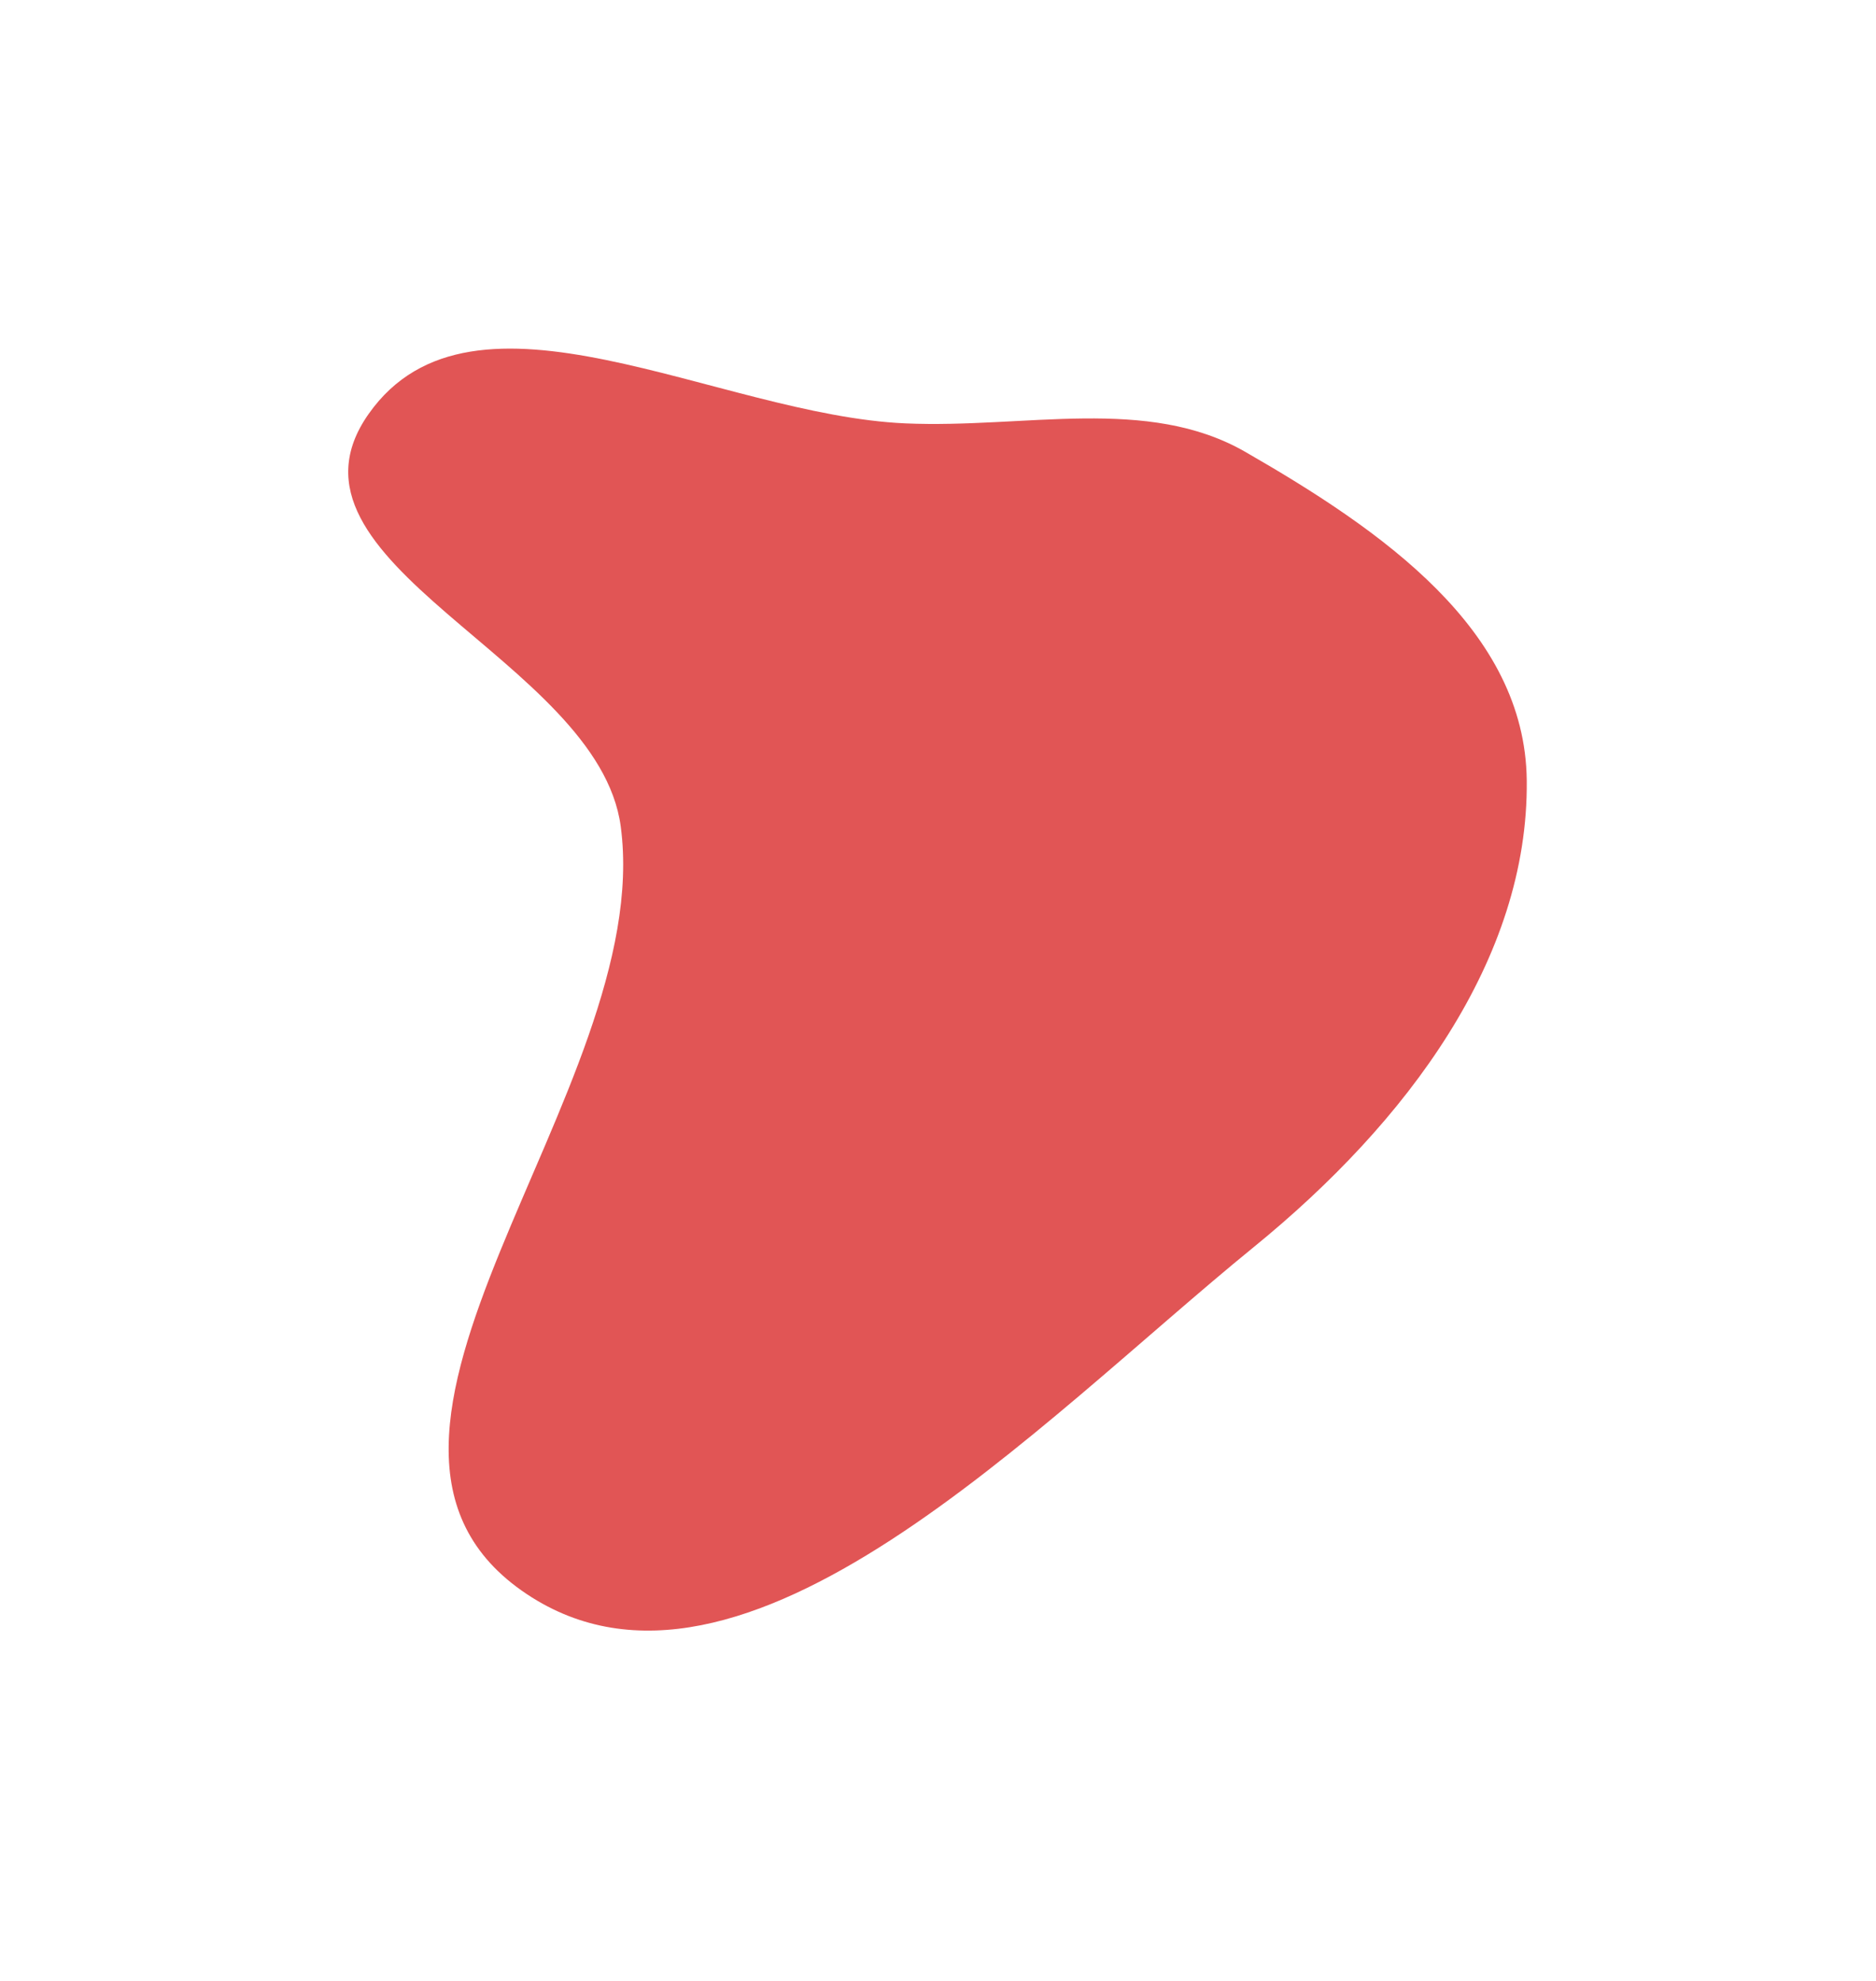 <svg width="625" height="660" viewBox="0 0 625 660" fill="none" xmlns="http://www.w3.org/2000/svg">
<g filter="url(#filter0_f_842_7372)">
<path fill-rule="evenodd" clip-rule="evenodd" d="M206.797 275.32C199.315 219.487 87.653 187.673 122.859 137.843C157.711 88.514 239.156 138.34 301.656 141.057C341.622 142.794 382.231 131.79 414.855 150.538C460.443 176.735 508.113 209.832 508.646 260.005C509.277 319.438 468.945 373.766 417.669 415.505C345.97 473.87 247.47 578.943 175.564 531.14C98.22 479.723 218.589 363.313 206.797 275.32Z" fill="#E15555"/>
</g>
<defs>
<filter id="filter0_f_842_7372" x="0.012" y="0.144" width="624.64" height="659.117" filterUnits="userSpaceOnUse" color-interpolation-filters="sRGB">
<feFlood flood-opacity="0" result="BackgroundImageFix"/>
<feBlend mode="normal" in="SourceGraphic" in2="BackgroundImageFix" result="shape"/>
<feGaussianBlur stdDeviation="58" result="effect1_foregroundBlur_842_7372"/>
</filter>
</defs>
</svg>
